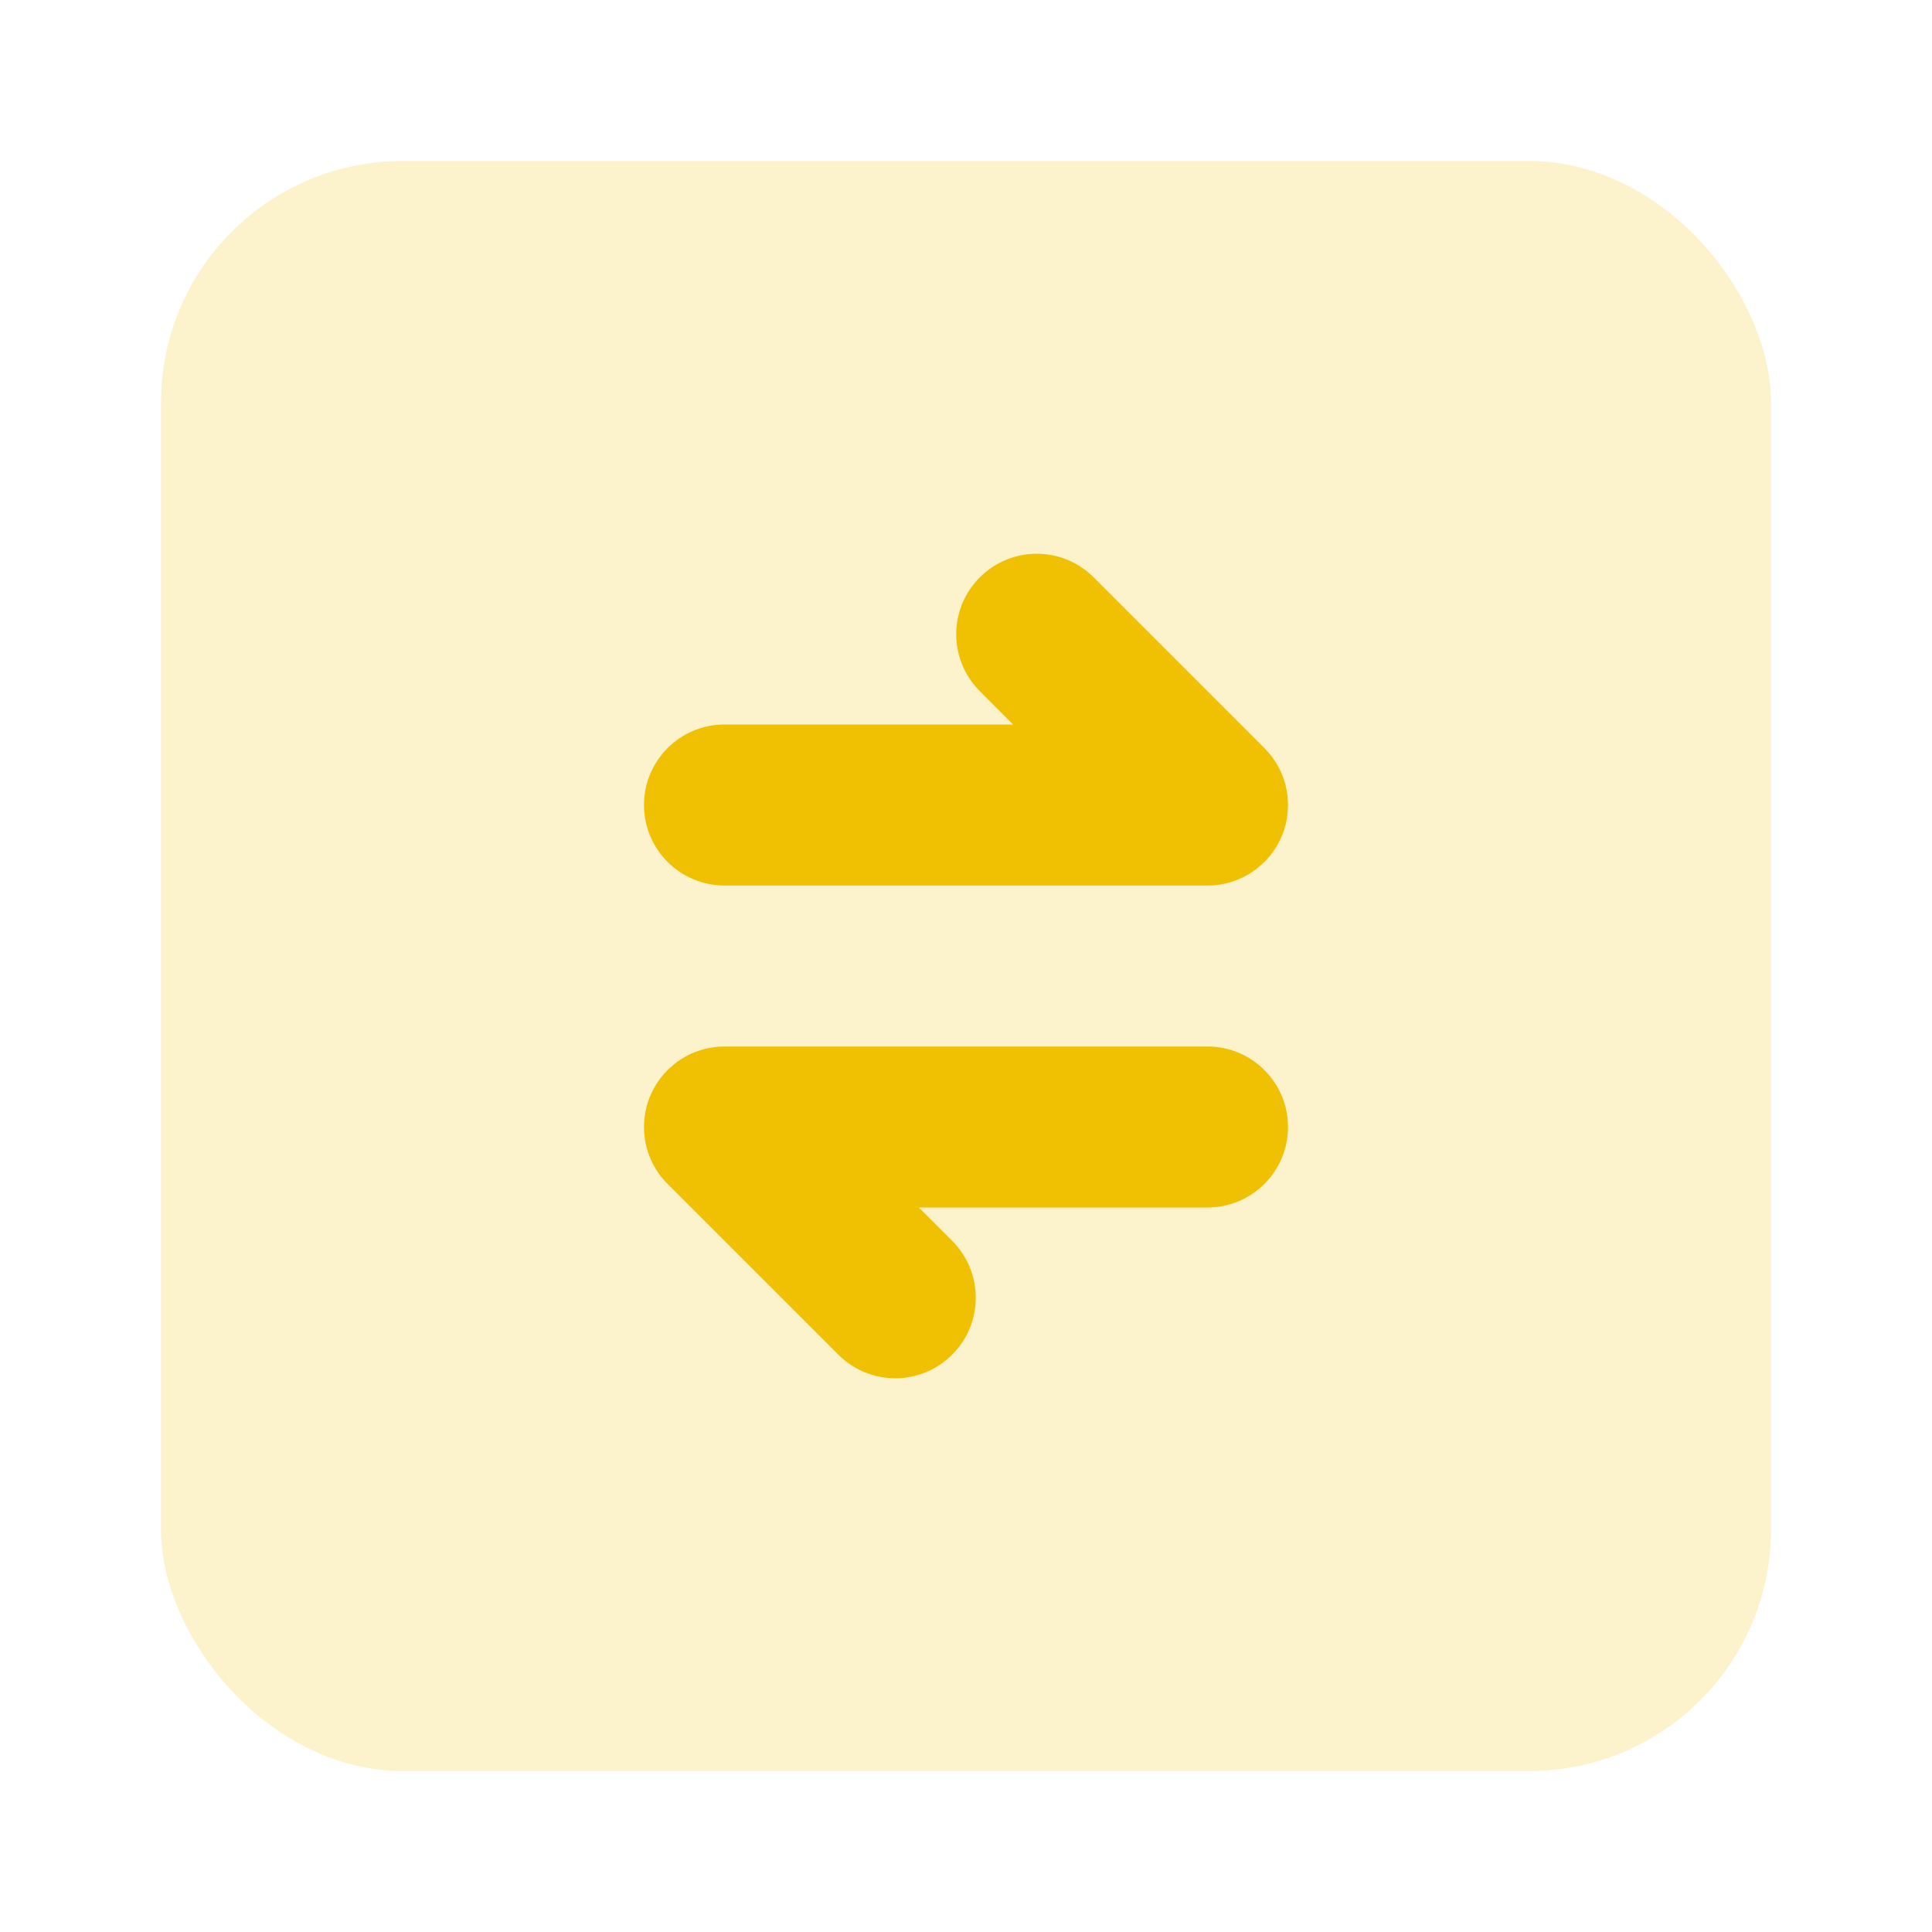 <?xml version="1.0" encoding="UTF-8"?>
<svg width="24px" height="24px" viewBox="0 0 24 24" version="1.1" xmlns="http://www.w3.org/2000/svg" xmlns:xlink="http://www.w3.org/1999/xlink">
    <title>矩形</title>
    <g id="扩展程序" stroke="none" stroke-width="1" fill="none" fill-rule="evenodd">
        <g id="代币详情" transform="translate(-40, -702)" fill="#F0C002">
            <g id="编组-2备份-3" transform="translate(20, 674)">
                <g id="编组" transform="translate(20, 28)">
                    <rect id="矩形" opacity="0.2" x="2" y="2" width="20" height="20" rx="3"></rect>
                    <path d="M15,13 C15.552,13 16,13.448 16,14 C16,14.552 15.552,15 15,15 L11.414,15 L11.828,15.414 C12.219,15.805 12.219,16.438 11.828,16.828 C11.438,17.219 10.805,17.219 10.414,16.828 L8.293,14.707 L8.22,14.625 C8.219,14.624 8.218,14.623 8.217,14.622 L8.293,14.707 C8.253,14.668 8.218,14.626 8.186,14.582 C8.172,14.562 8.158,14.541 8.145,14.52 C8.139,14.509 8.133,14.498 8.127,14.488 C8.115,14.467 8.104,14.445 8.094,14.423 C8.085,14.405 8.077,14.386 8.069,14.366 C8.063,14.35 8.057,14.334 8.051,14.317 C8.045,14.298 8.04,14.28 8.035,14.262 C8.029,14.243 8.025,14.222 8.02,14.202 C8.017,14.184 8.014,14.166 8.011,14.148 C8.008,14.129 8.006,14.11 8.004,14.09 C8.002,14.066 8.001,14.042 8,14.019 C8,14.013 8,14.006 8,14 L8,13.981 C8.001,13.958 8.002,13.934 8.004,13.911 L8,14 C8,13.95 8.004,13.9 8.011,13.852 C8.014,13.834 8.017,13.816 8.021,13.797 C8.025,13.777 8.029,13.758 8.034,13.739 C8.039,13.721 8.045,13.702 8.051,13.684 C8.057,13.666 8.063,13.65 8.069,13.633 C8.077,13.614 8.085,13.595 8.094,13.576 C8.103,13.557 8.112,13.539 8.122,13.521 C8.13,13.506 8.139,13.491 8.148,13.476 C8.162,13.454 8.175,13.434 8.19,13.413 C8.197,13.403 8.205,13.393 8.213,13.383 C8.263,13.32 8.32,13.263 8.383,13.213 L8.293,13.293 C8.33,13.255 8.37,13.222 8.412,13.191 C8.432,13.176 8.453,13.162 8.474,13.149 C8.489,13.14 8.504,13.131 8.52,13.123 C8.542,13.111 8.564,13.099 8.587,13.089 C8.596,13.085 8.605,13.081 8.614,13.077 C8.639,13.067 8.665,13.057 8.691,13.049 C8.705,13.044 8.72,13.04 8.734,13.036 C8.754,13.03 8.775,13.025 8.795,13.021 C8.817,13.017 8.839,13.013 8.861,13.01 C8.876,13.007 8.893,13.006 8.909,13.004 C8.929,13.002 8.948,13.001 8.968,13.001 C8.978,13 8.989,13 9,13 L15,13 Z M13.586,7.172 L15.707,9.293 C15.736,9.321 15.762,9.351 15.787,9.383 L15.707,9.293 C15.745,9.331 15.78,9.371 15.81,9.414 C15.825,9.434 15.838,9.454 15.852,9.476 C15.861,9.491 15.87,9.506 15.879,9.522 C15.888,9.539 15.897,9.557 15.906,9.576 C15.915,9.595 15.923,9.614 15.931,9.634 C15.937,9.65 15.943,9.666 15.949,9.683 C15.955,9.702 15.961,9.721 15.966,9.74 C15.971,9.758 15.975,9.777 15.979,9.796 C15.983,9.816 15.986,9.834 15.989,9.852 C15.992,9.873 15.995,9.894 15.996,9.915 C15.998,9.932 15.999,9.95 15.999,9.967 C16,9.978 16,9.989 16,10 L15.999,10.033 C15.999,10.05 15.998,10.068 15.996,10.085 L16,10 C16,10.051 15.996,10.1 15.989,10.149 C15.986,10.166 15.983,10.184 15.98,10.202 C15.975,10.222 15.971,10.243 15.965,10.263 C15.96,10.28 15.955,10.298 15.949,10.316 C15.943,10.334 15.937,10.35 15.931,10.367 C15.923,10.386 15.915,10.405 15.906,10.423 C15.896,10.445 15.885,10.467 15.873,10.488 C15.867,10.498 15.861,10.509 15.855,10.52 C15.842,10.541 15.828,10.562 15.813,10.582 C15.804,10.595 15.794,10.608 15.784,10.621 C15.735,10.683 15.679,10.739 15.617,10.787 L15.707,10.707 C15.672,10.743 15.634,10.775 15.595,10.804 C15.571,10.822 15.546,10.838 15.521,10.854 C15.509,10.861 15.496,10.869 15.484,10.875 C15.464,10.887 15.443,10.897 15.421,10.907 C15.408,10.913 15.395,10.919 15.381,10.925 C15.355,10.935 15.329,10.945 15.302,10.954 C15.293,10.956 15.283,10.959 15.274,10.962 C15.25,10.969 15.226,10.975 15.201,10.98 C15.183,10.983 15.166,10.986 15.148,10.989 C15.128,10.992 15.107,10.995 15.086,10.996 C15.068,10.998 15.051,10.999 15.033,10.999 C15.022,11 15.011,11 15,11 L9,11 C8.448,11 8,10.552 8,10 C8,9.448 8.448,9 9,9 L12.585,9 L12.172,8.586 C11.781,8.195 11.781,7.562 12.172,7.172 C12.562,6.781 13.195,6.781 13.586,7.172 Z" id="形状结合"></path>
                </g>
            </g>
        </g>
    </g>
</svg>